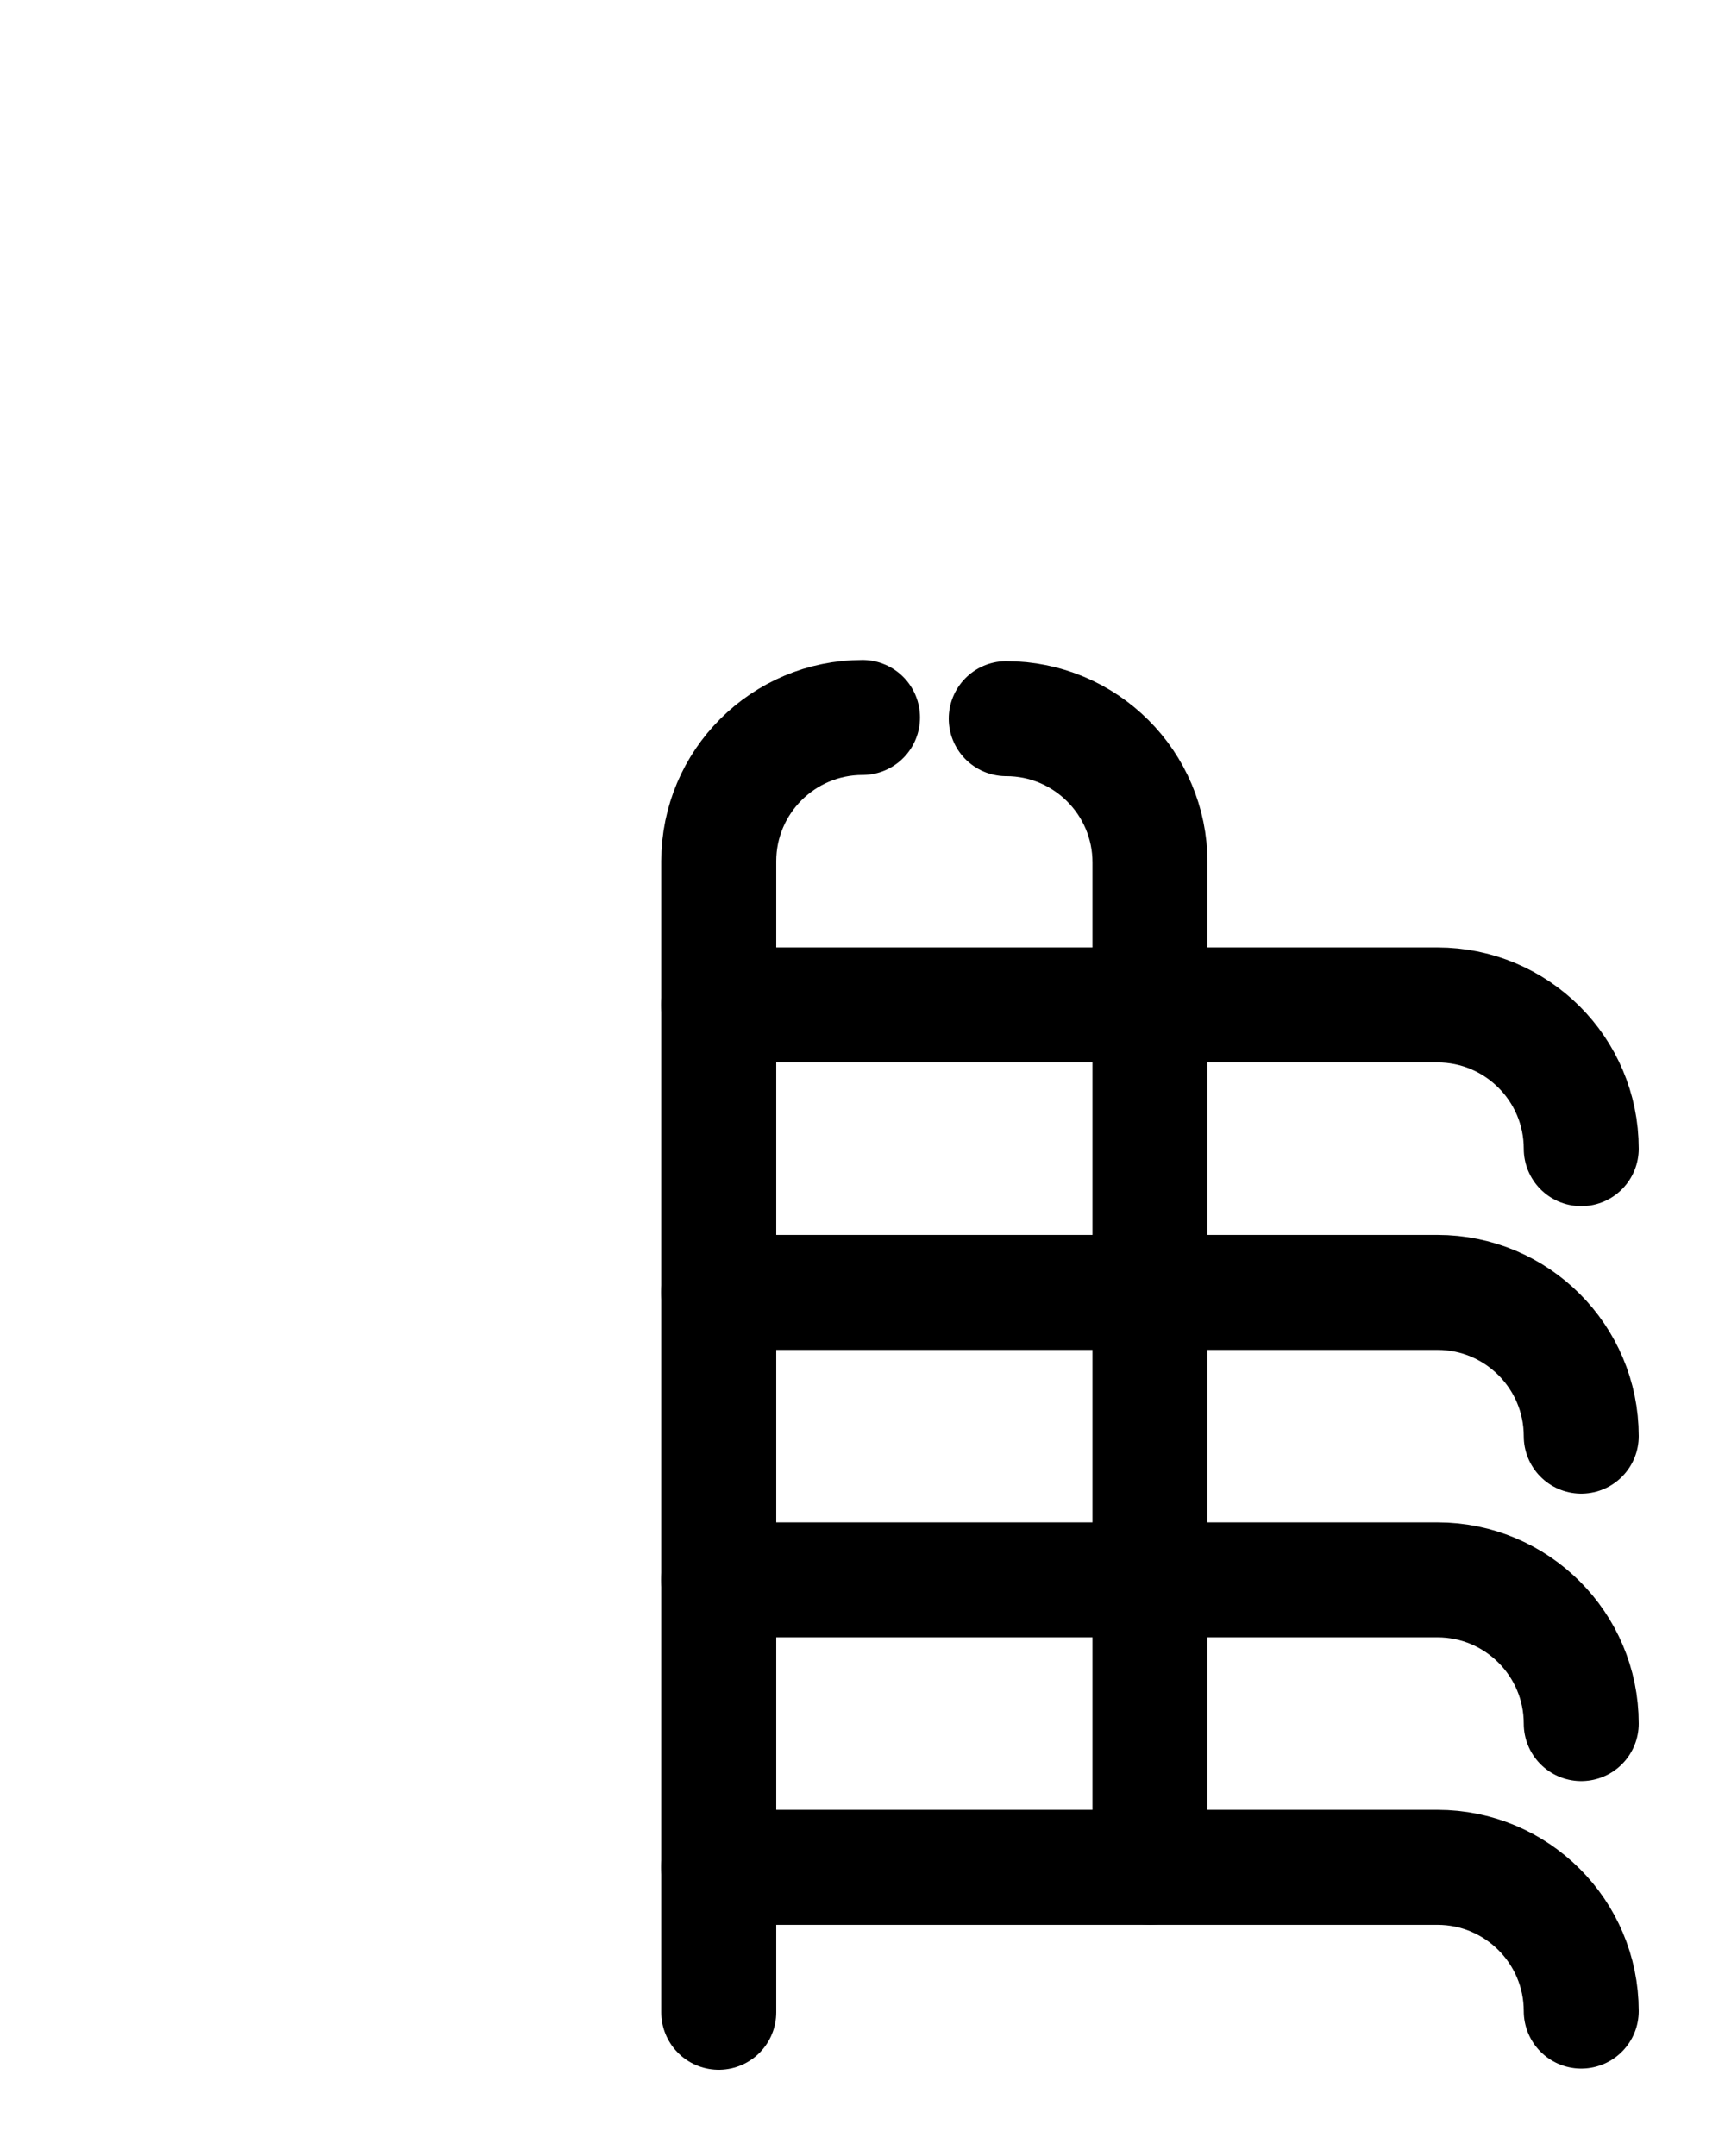<?xml version="1.0" encoding="utf-8"?>
<!-- Generator: Adobe Illustrator 26.0.0, SVG Export Plug-In . SVG Version: 6.00 Build 0)  -->
<svg version="1.1" id="图层_1" xmlns="http://www.w3.org/2000/svg" xmlns:xlink="http://www.w3.org/1999/xlink" x="0px" y="0px"
	 viewBox="0 0 720 900" style="enable-background:new 0 0 720 900;" xml:space="preserve">
<style type="text/css">
	.st0{fill:none;stroke:#000000;stroke-width:48;stroke-linecap:round;stroke-linejoin:round;stroke-miterlimit:10;}
</style>
<path class="st0" d="M300,659.5h300c33.1,0,60,26.9,60,60"/>
<path class="st0" d="M300,779.5h300c33.1,0,60,26.9,60,60"/>
<path class="st0" d="M300,539.5h300c33.1,0,60,26.9,60,60"/>
<path class="st0" d="M300,419.5h300c33.1,0,60,26.9,60,60"/>
<path class="st0" d="M420,300c33.1,0,60,26.9,60,60l0,0v419.5"/>
<path class="st0" d="M360,299.5c-33.1,0-60,26.9-60,60V840"/>
</svg>
